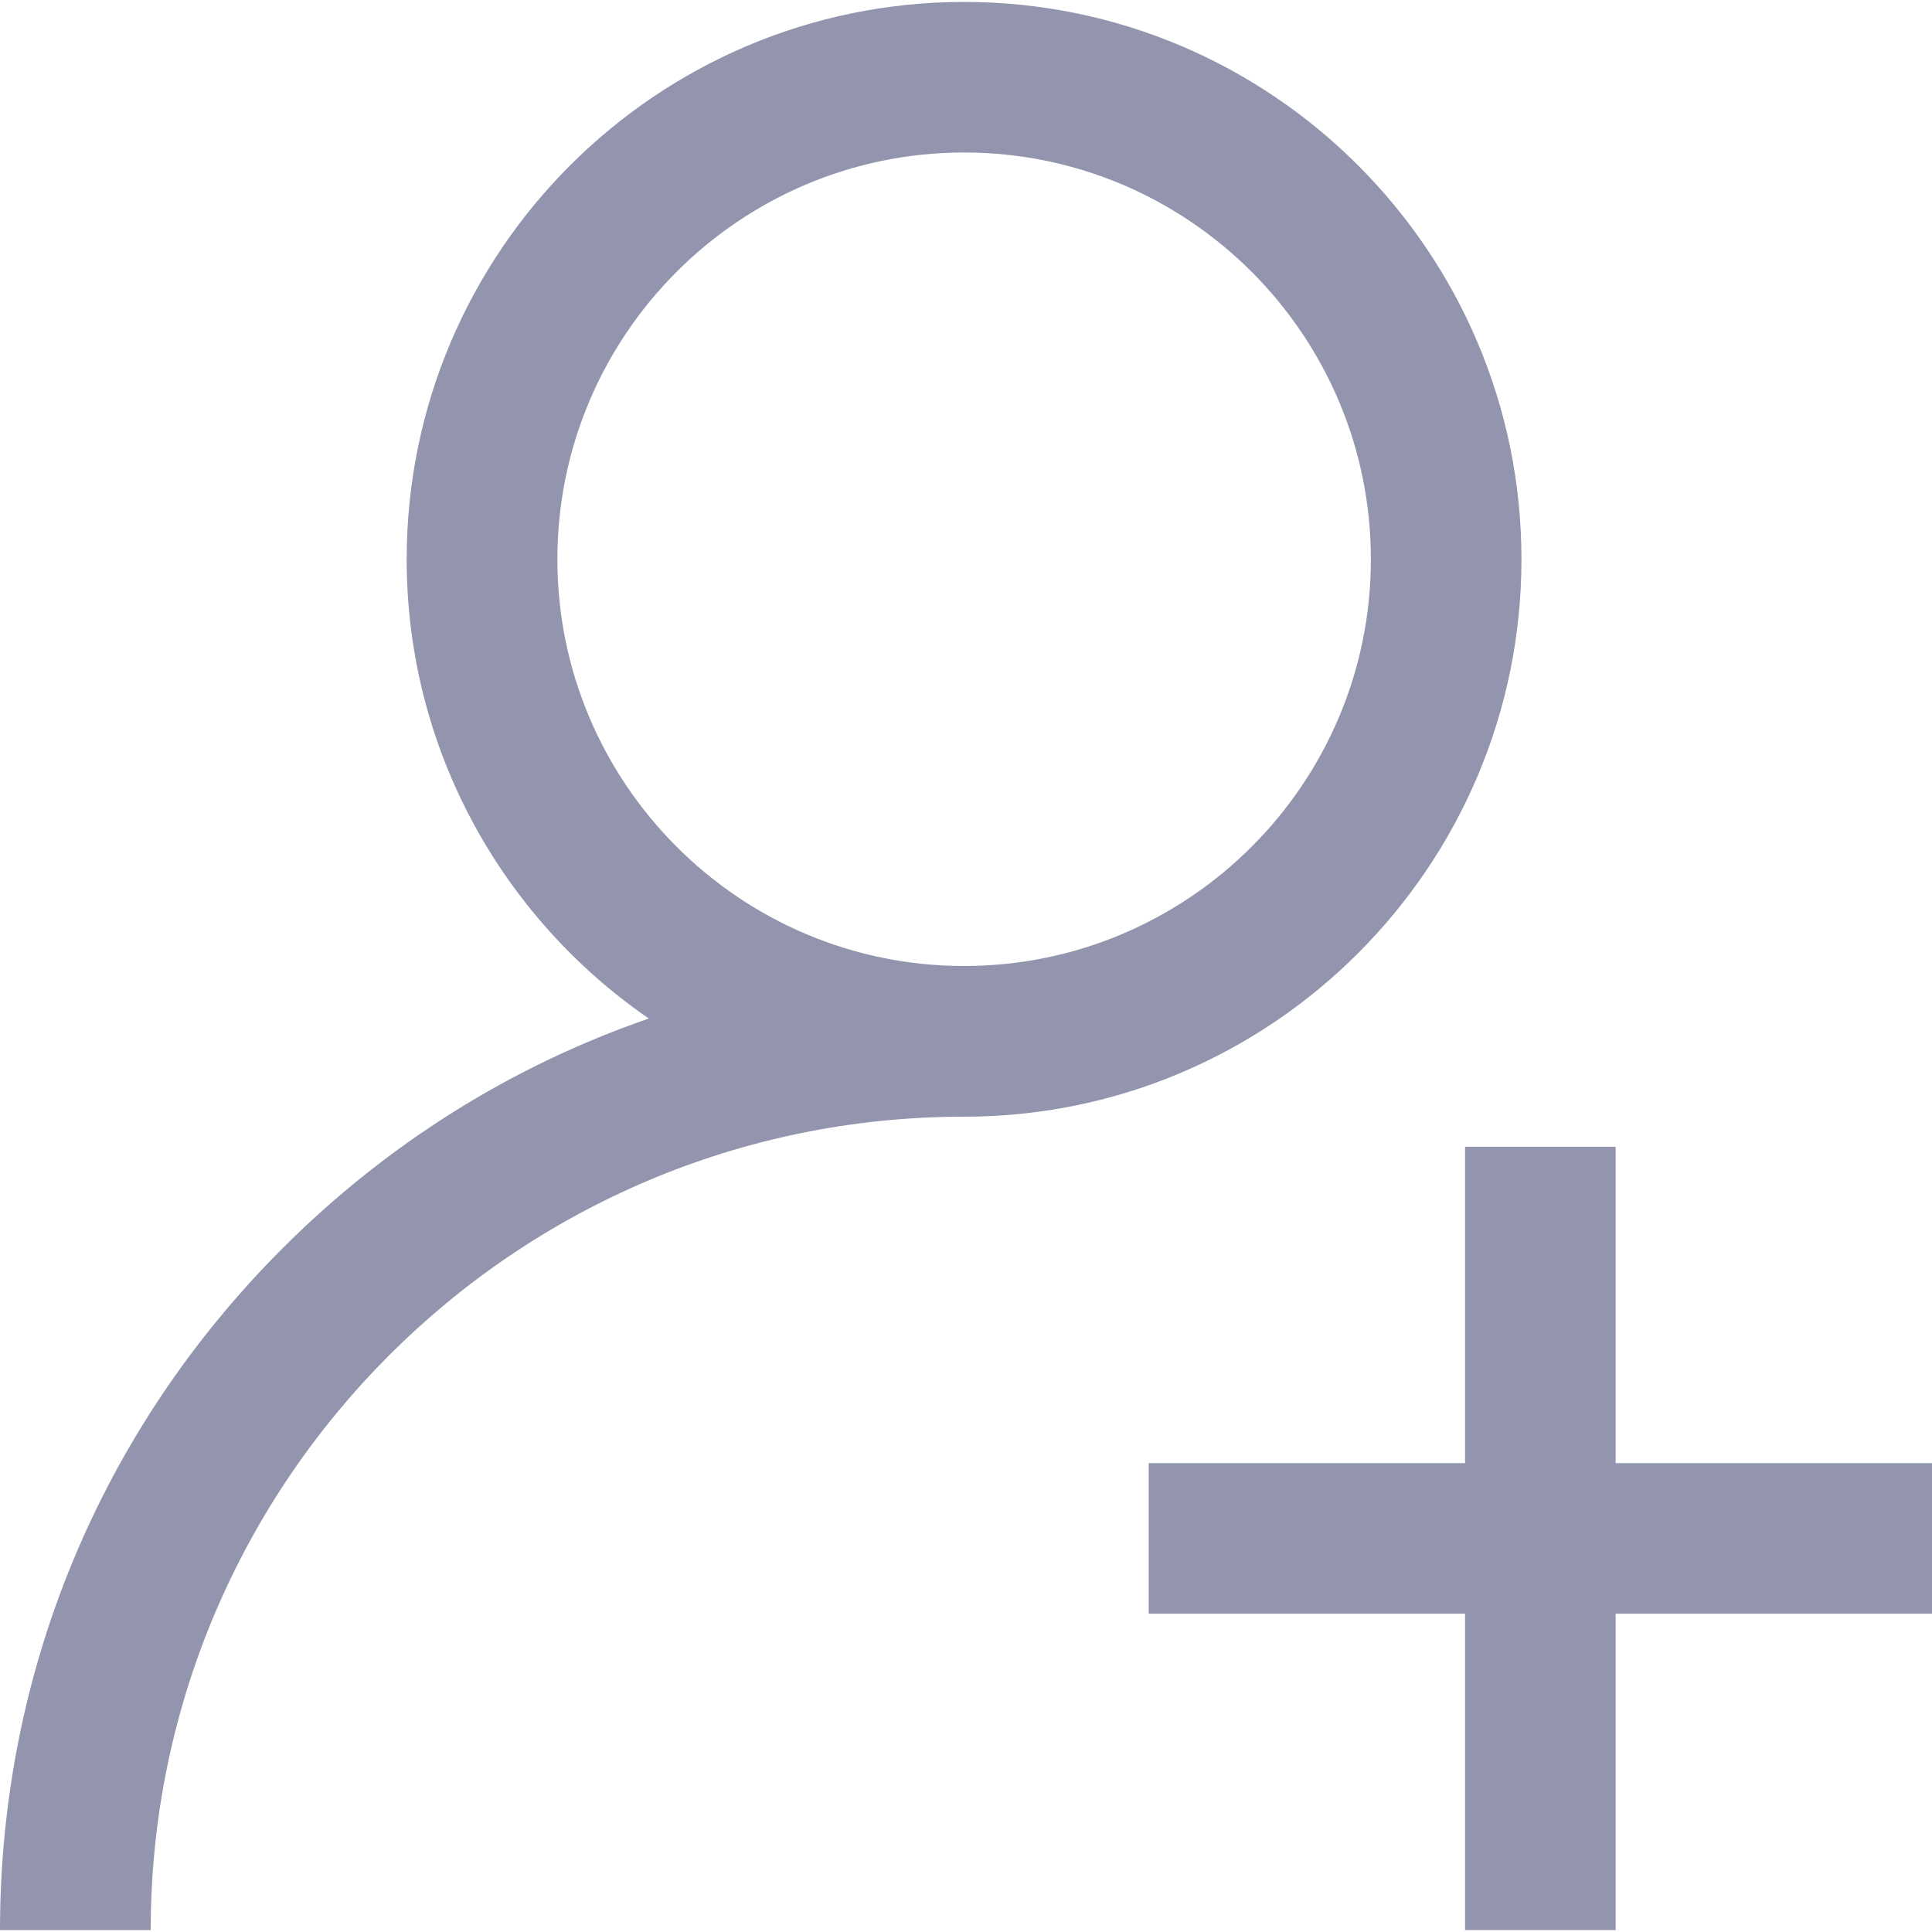 <svg viewBox="0 0 16 16" fill="none" xmlns="http://www.w3.org/2000/svg">
<path d="M7.984 0.016C5.439 0.016 3.368 2.086 3.368 4.632C3.368 6.208 4.163 7.602 5.373 8.435C4.243 8.825 3.208 9.469 2.339 10.339C0.831 11.847 0 13.852 0 15.984H1.248C1.248 12.27 4.27 9.248 7.984 9.248C10.53 9.248 12.6 7.177 12.6 4.632C12.6 2.086 10.53 0.016 7.984 0.016ZM7.984 8C6.127 8 4.616 6.489 4.616 4.632C4.616 2.774 6.127 1.263 7.984 1.263C9.842 1.263 11.353 2.774 11.353 4.632C11.353 6.489 9.842 8 7.984 8Z" fill="#9295AD"/>
<path d="M13.38 12.117V9.497H12.133V12.117H9.513V13.364H12.133V15.984H13.38V13.364H16V12.117H13.38Z" fill="#9295AD"/>
</svg>